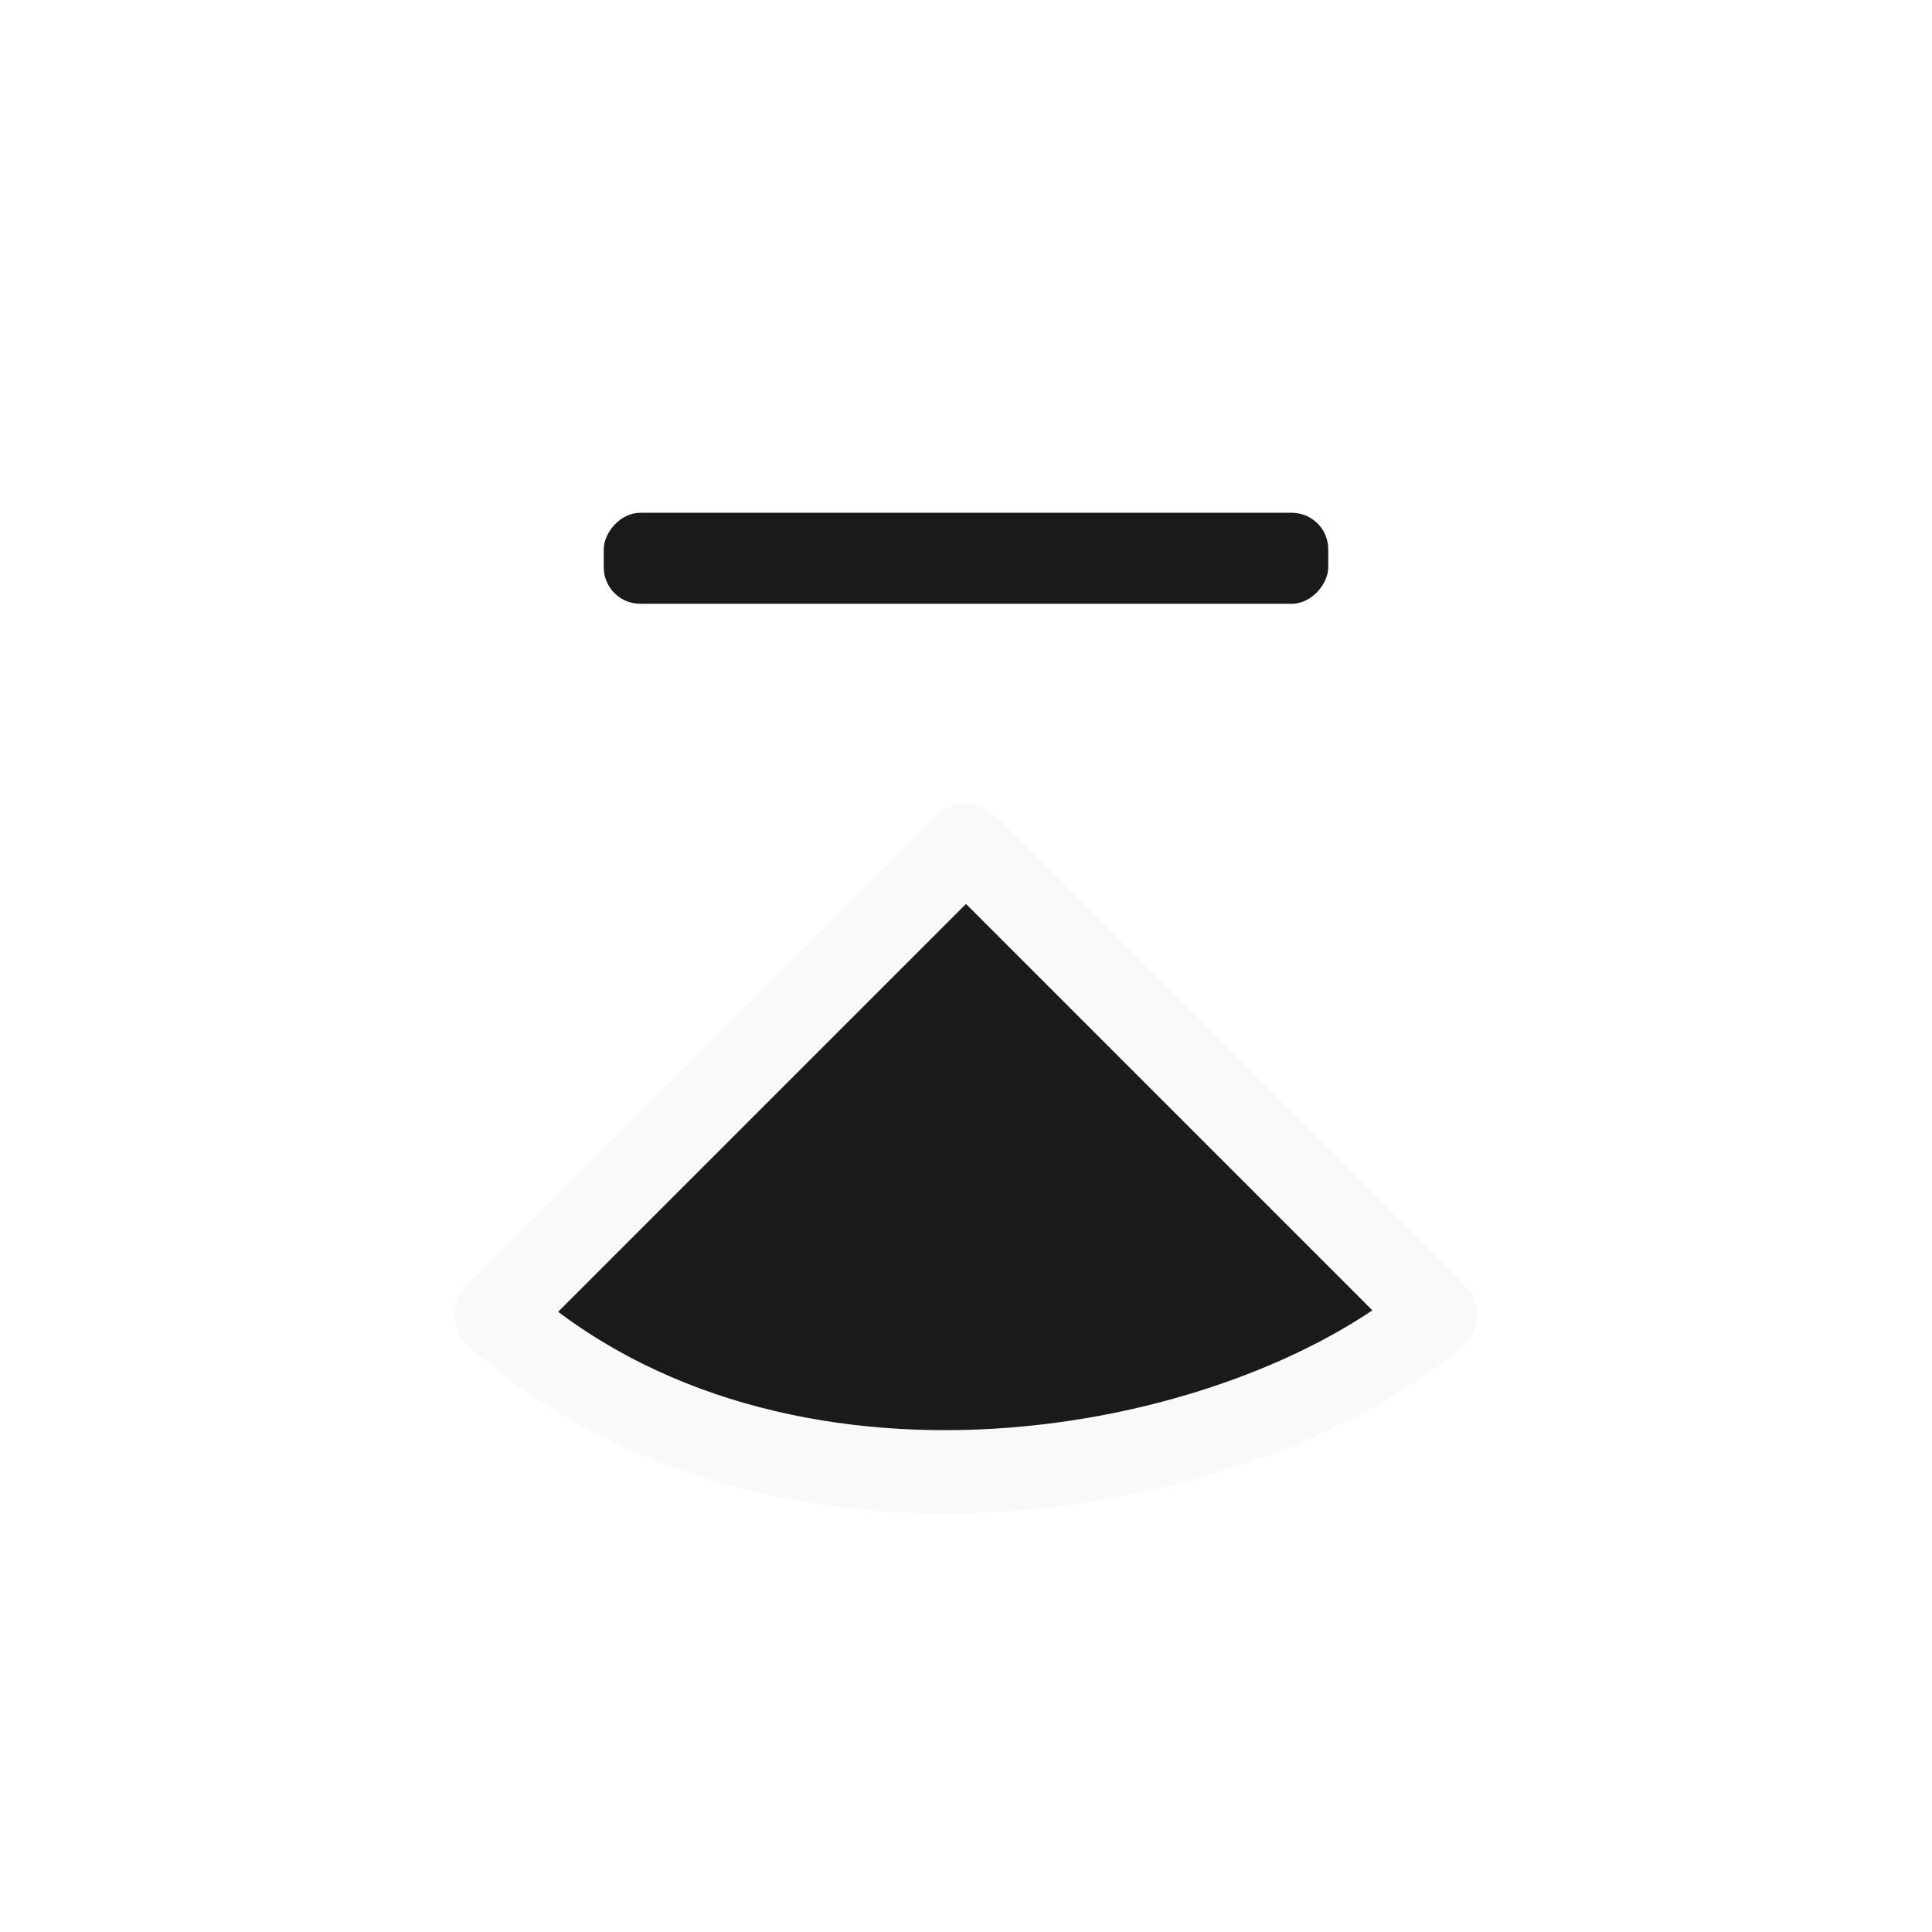 <?xml version="1.0" encoding="UTF-8" standalone="no"?>
<svg
   xmlns:dc="http://purl.org/dc/elements/1.1/"
   xmlns:cc="http://creativecommons.org/ns#"
   xmlns:rdf="http://www.w3.org/1999/02/22-rdf-syntax-ns#"
   xmlns:svg="http://www.w3.org/2000/svg"
   xmlns="http://www.w3.org/2000/svg"
   xmlns:sodipodi="http://sodipodi.sourceforge.net/DTD/sodipodi-0.dtd"
   xmlns:inkscape="http://www.inkscape.org/namespaces/inkscape"
   width="32px"
   height="32px"
   viewBox="0 0 24 24"
   version="1.1"
   id="svg2"
   inkscape:version="0.92.2pre0 (973e216, 2017-07-25)"
   sodipodi:docname="top_side.svg">
  <defs
     id="defs11">
    <filter
       inkscape:collect="always"
       style="color-interpolation-filters:sRGB"
       id="filter867"
       x="-0.142"
       width="1.284"
       y="-0.213"
       height="1.426">
      <feGaussianBlur
         inkscape:collect="always"
         stdDeviation="0.69"
         id="feGaussianBlur869" />
    </filter>
    <filter
       inkscape:collect="always"
       style="color-interpolation-filters:sRGB"
       id="filter1367"
       x="-0.101"
       width="1.202"
       y="-0.544"
       height="2.089">
      <feGaussianBlur
         inkscape:collect="always"
         stdDeviation="0.424"
         id="feGaussianBlur1369" />
    </filter>
  </defs>
  <sodipodi:namedview
     pagecolor="#ffffff"
     bordercolor="#666666"
     borderopacity="1"
     objecttolerance="10"
     gridtolerance="10"
     guidetolerance="10"
     inkscape:pageopacity="0"
     inkscape:pageshadow="2"
     inkscape:window-width="1366"
     inkscape:window-height="701"
     id="namedview9"
     showgrid="true"
     inkscape:zoom="10.429825"
     inkscape:cx="-14.244887"
     inkscape:cy="7.2419738"
     inkscape:window-x="0"
     inkscape:window-y="0"
     inkscape:window-maximized="1"
     inkscape:current-layer="svg2">
    <inkscape:grid
       type="xygrid"
       id="grid4141" />
  </sodipodi:namedview>
  <path
     sodipodi:nodetypes="cccc"
     style="opacity:0.2;fill:#000000;fill-opacity:1;fill-rule:nonzero;stroke:#000000;stroke-width:1.031;stroke-linecap:butt;stroke-linejoin:round;stroke-miterlimit:4;stroke-dasharray:none;stroke-opacity:1;filter:url(#filter867)"
     d="M 12,15.75 6.166,9.916 C 9.642,6.827 15.367,7.863 17.834,9.916 Z"
     id="path865"
     inkscape:connector-curvature="0"
     transform="matrix(1,0,0,-1,0,26.25)" />
  <path
     inkscape:connector-curvature="0"
     id="path7-6"
     d="M 12,10.5 6.166,16.334 C 9.642,19.423 15.367,18.387 17.834,16.334 Z"
     style="fill:#1a1a1a;fill-opacity:1;fill-rule:nonzero;stroke:#f9f9f9;stroke-width:1.031;stroke-linecap:butt;stroke-linejoin:round;stroke-miterlimit:4;stroke-dasharray:none;stroke-opacity:1"
     sodipodi:nodetypes="cccc" />
  <rect
     ry="0.75"
     y="18.38"
     x="6.961"
     height="1.87"
     width="10.079"
     id="rect1349"
     style="opacity:0.2;fill:#000000;fill-opacity:1;stroke:none;stroke-width:1.214;stroke-linecap:round;stroke-linejoin:round;stroke-miterlimit:4;stroke-dasharray:none;stroke-dashoffset:0;stroke-opacity:1;paint-order:markers fill stroke;filter:url(#filter1367)"
     transform="matrix(1,0,0,-1,0,26.25)" />
  <rect
     style="opacity:1;fill:#ffffff;fill-opacity:1;stroke:none;stroke-width:1.214;stroke-linecap:round;stroke-linejoin:round;stroke-miterlimit:4;stroke-dasharray:none;stroke-dashoffset:0;stroke-opacity:1;paint-order:markers fill stroke"
     id="rect1341"
     width="10.079"
     height="1.87"
     x="6.961"
     y="-7.87"
     ry="0.75"
     transform="scale(1,-1)" />
  <rect
     ry="0.453"
     y="-7.5"
     x="7.5"
     height="1.13"
     width="9"
     id="rect1347"
     style="opacity:1;fill:#1a1a1a;fill-opacity:1;stroke:none;stroke-width:0.892;stroke-linecap:round;stroke-linejoin:round;stroke-miterlimit:4;stroke-dasharray:none;stroke-dashoffset:0;stroke-opacity:1;paint-order:markers fill stroke"
     transform="scale(1,-1)" />
</svg>
